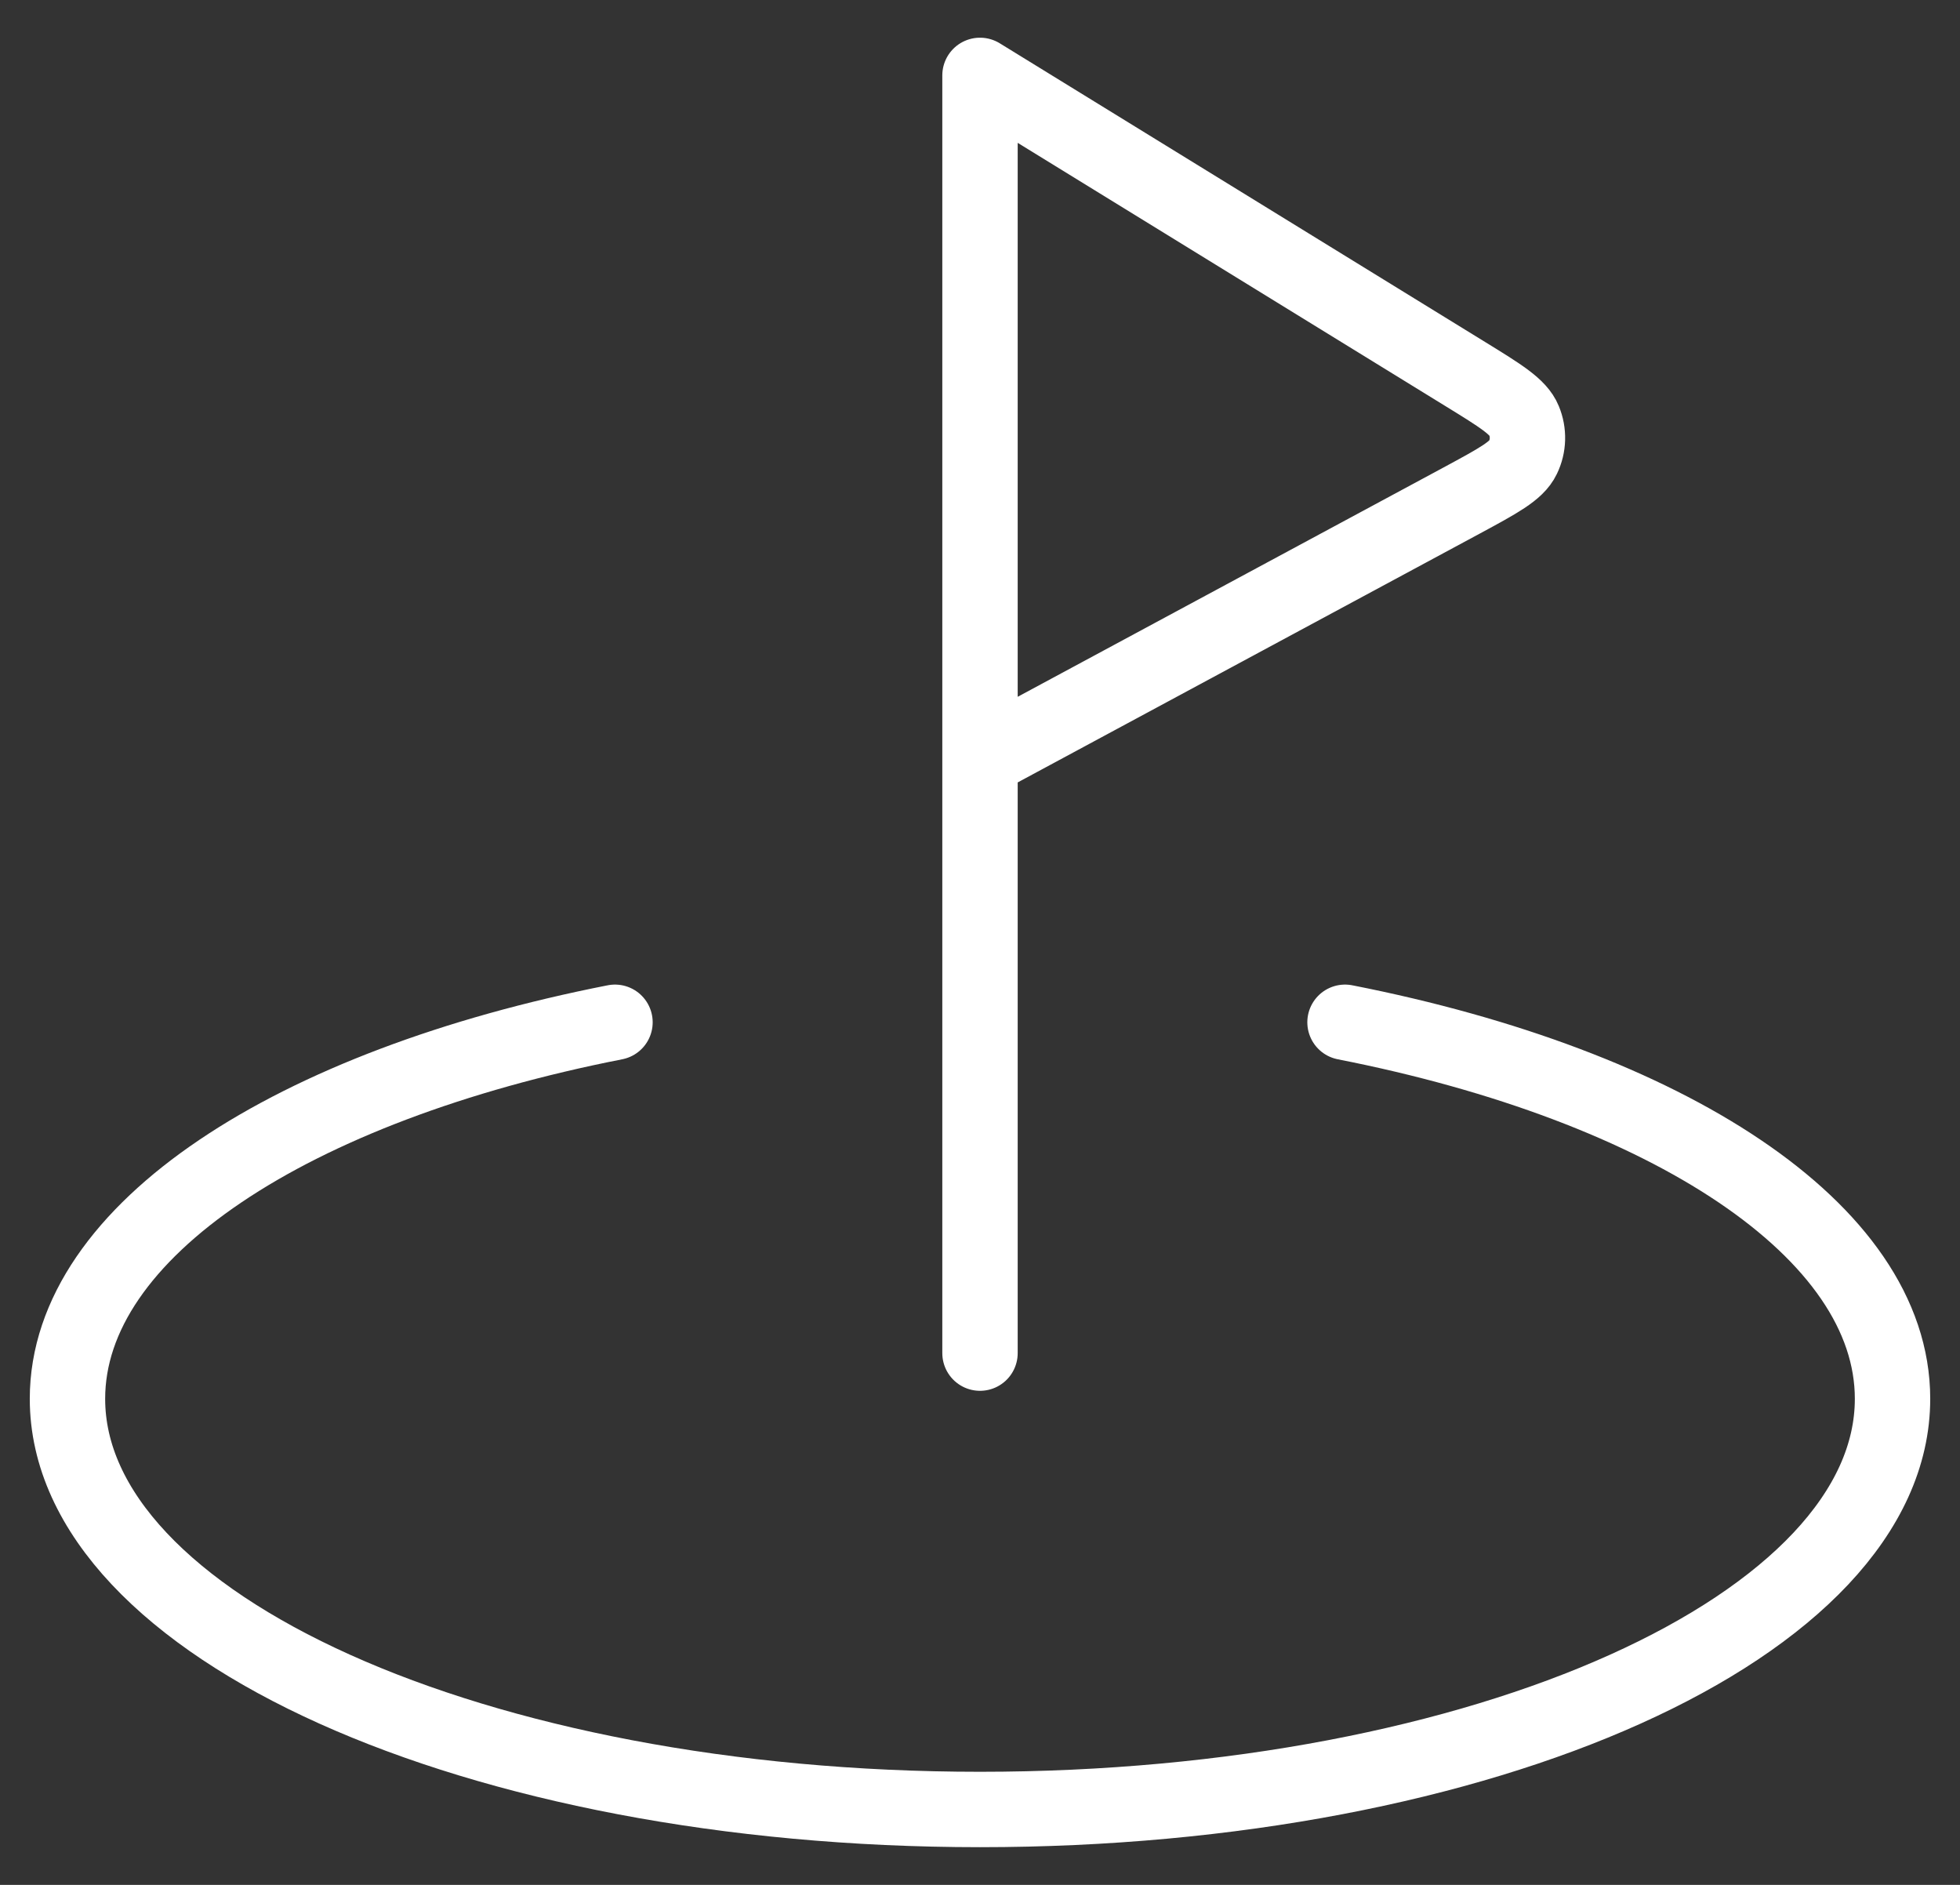 <svg width="26" height="25" viewBox="0 0 26 25" fill="none" xmlns="http://www.w3.org/2000/svg">
<rect x="0" y="0" width="26" height="25" fill="#333333" stroke="none"/>
<path d="M17.842 13.559C22.117 14.399 25.105 16.319 25.105 18.553C25.105 21.561 19.686 24 13 24C6.314 24 0.895 21.561 0.895 18.553C0.895 16.319 3.883 14.399 8.158 13.559M13 17.947V1L19.437 4.961C19.907 5.25 20.142 5.395 20.216 5.577C20.282 5.736 20.277 5.915 20.202 6.069C20.117 6.247 19.874 6.377 19.389 6.639L13 10.079" stroke="white" stroke-linecap="round" stroke-linejoin="round"/>
</svg>
